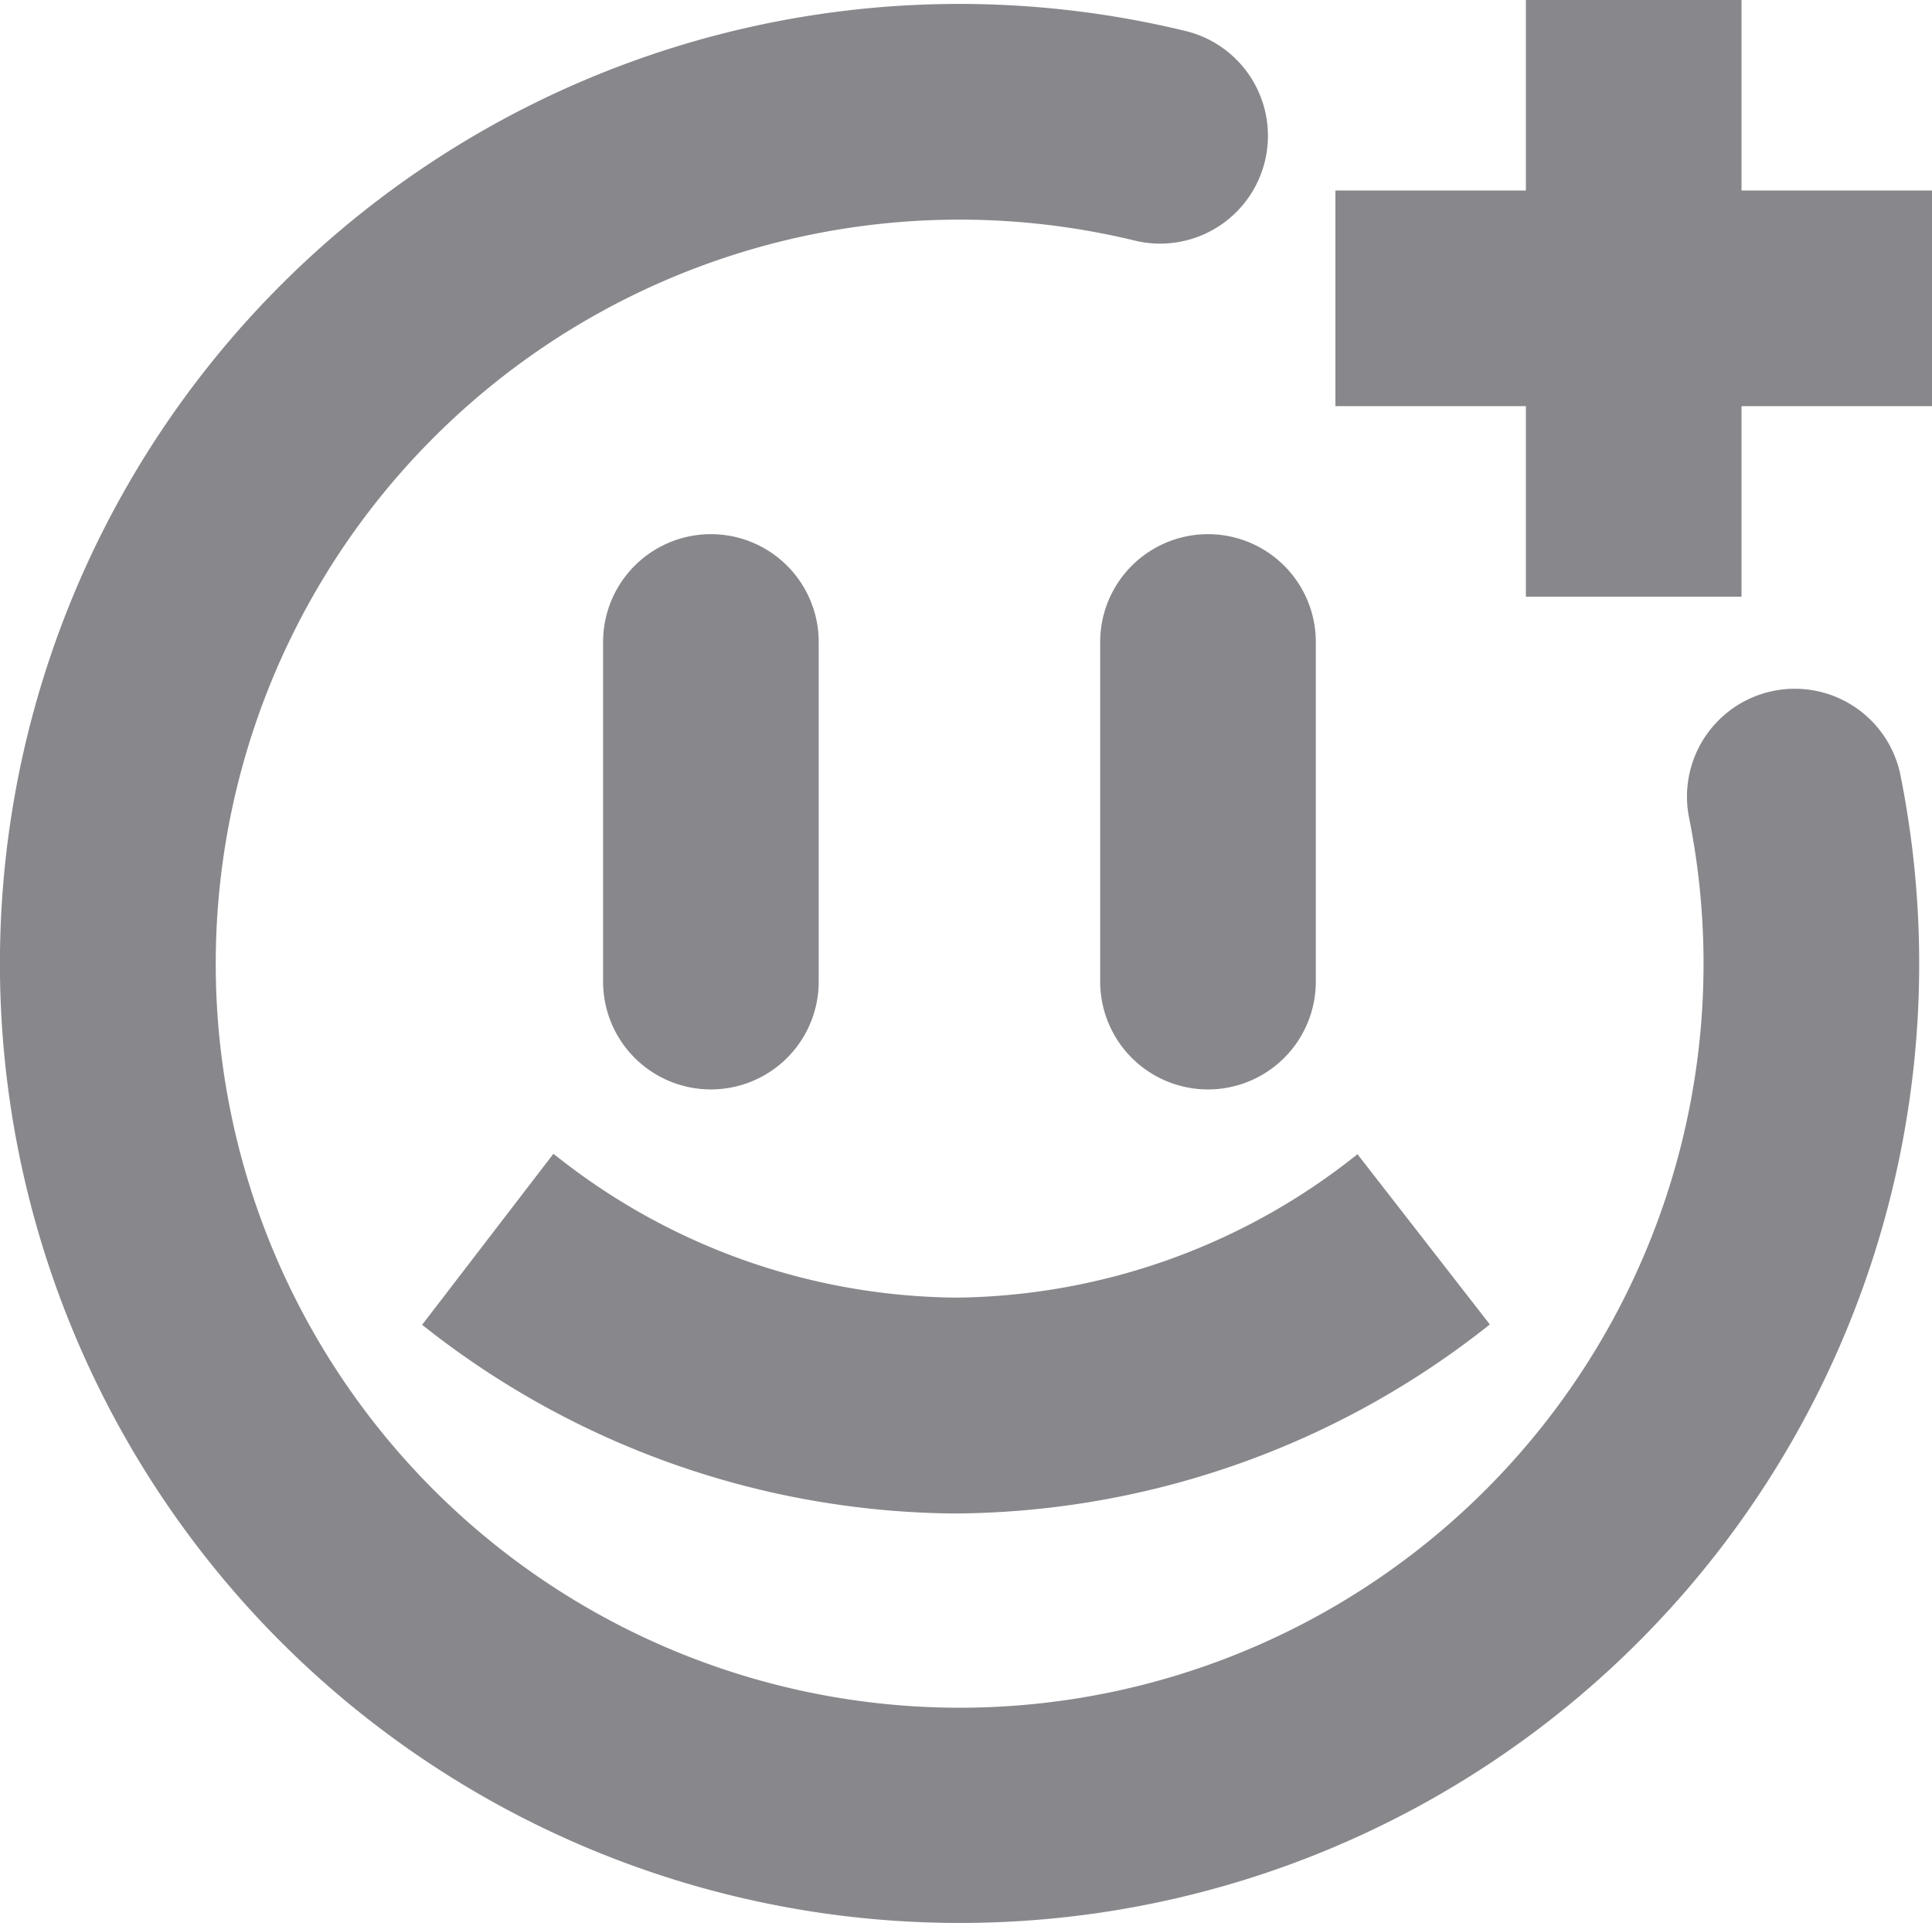 <svg xmlns="http://www.w3.org/2000/svg" width="107.645" height="107.125" viewBox="0 0 107.645 107.125">
  <g id="Group_38884" data-name="Group 38884" transform="translate(-1455.227 -2078.33)">
    <path id="Path_7942" data-name="Path 7942" d="M1099,7414.373a53.453,53.453,0,1,1,12.585-105.4,6.007,6.007,0,1,1-2.818,11.679,41.422,41.422,0,0,0-39.152,11.058,41.448,41.448,0,1,0,70.019,21.025,6.007,6.007,0,0,1,11.778-2.365A53.43,53.43,0,0,1,1099,7414.373" transform="translate(409.69 -5228.918)" fill="#88878c"/>
    <rect id="Rectangle_3658" data-name="Rectangle 3658" width="12.013" height="33.24" transform="translate(1540.245 2078.33)" fill="#88878c"/>
    <rect id="Rectangle_3659" data-name="Rectangle 3659" width="33.24" height="12.013" transform="translate(1529.632 2088.943)" fill="#88878c"/>
    <path id="Path_7948" data-name="Path 7948" d="M1183.8,7454.618a6.007,6.007,0,0,1-6.007-6.007v-18.919a6.007,6.007,0,0,1,12.014,0v18.919a6.007,6.007,0,0,1-6.007,6.007" transform="translate(311.036 -5315.597)" fill="#88878c"/>
    <path id="Path_7949" data-name="Path 7949" d="M1292.788,7454.618a6.007,6.007,0,0,1-6.007-6.007v-18.919a6.007,6.007,0,0,1,12.014,0v18.919a6.007,6.007,0,0,1-6.007,6.007" transform="translate(229.745 -5315.597)" fill="#88878c"/>
    <path id="Path_7950" data-name="Path 7950" d="M1167.827,7579.577a48.257,48.257,0,0,1-29.482-10.318l-.25-.191,7.316-9.529.248.19a36.293,36.293,0,0,0,22.167,7.82h.125a36.362,36.362,0,0,0,22.261-7.988l7.375,9.483a48.32,48.32,0,0,1-29.76,10.532" transform="translate(340.649 -5416.931)" fill="#88878c"/>
  </g>
</svg>

